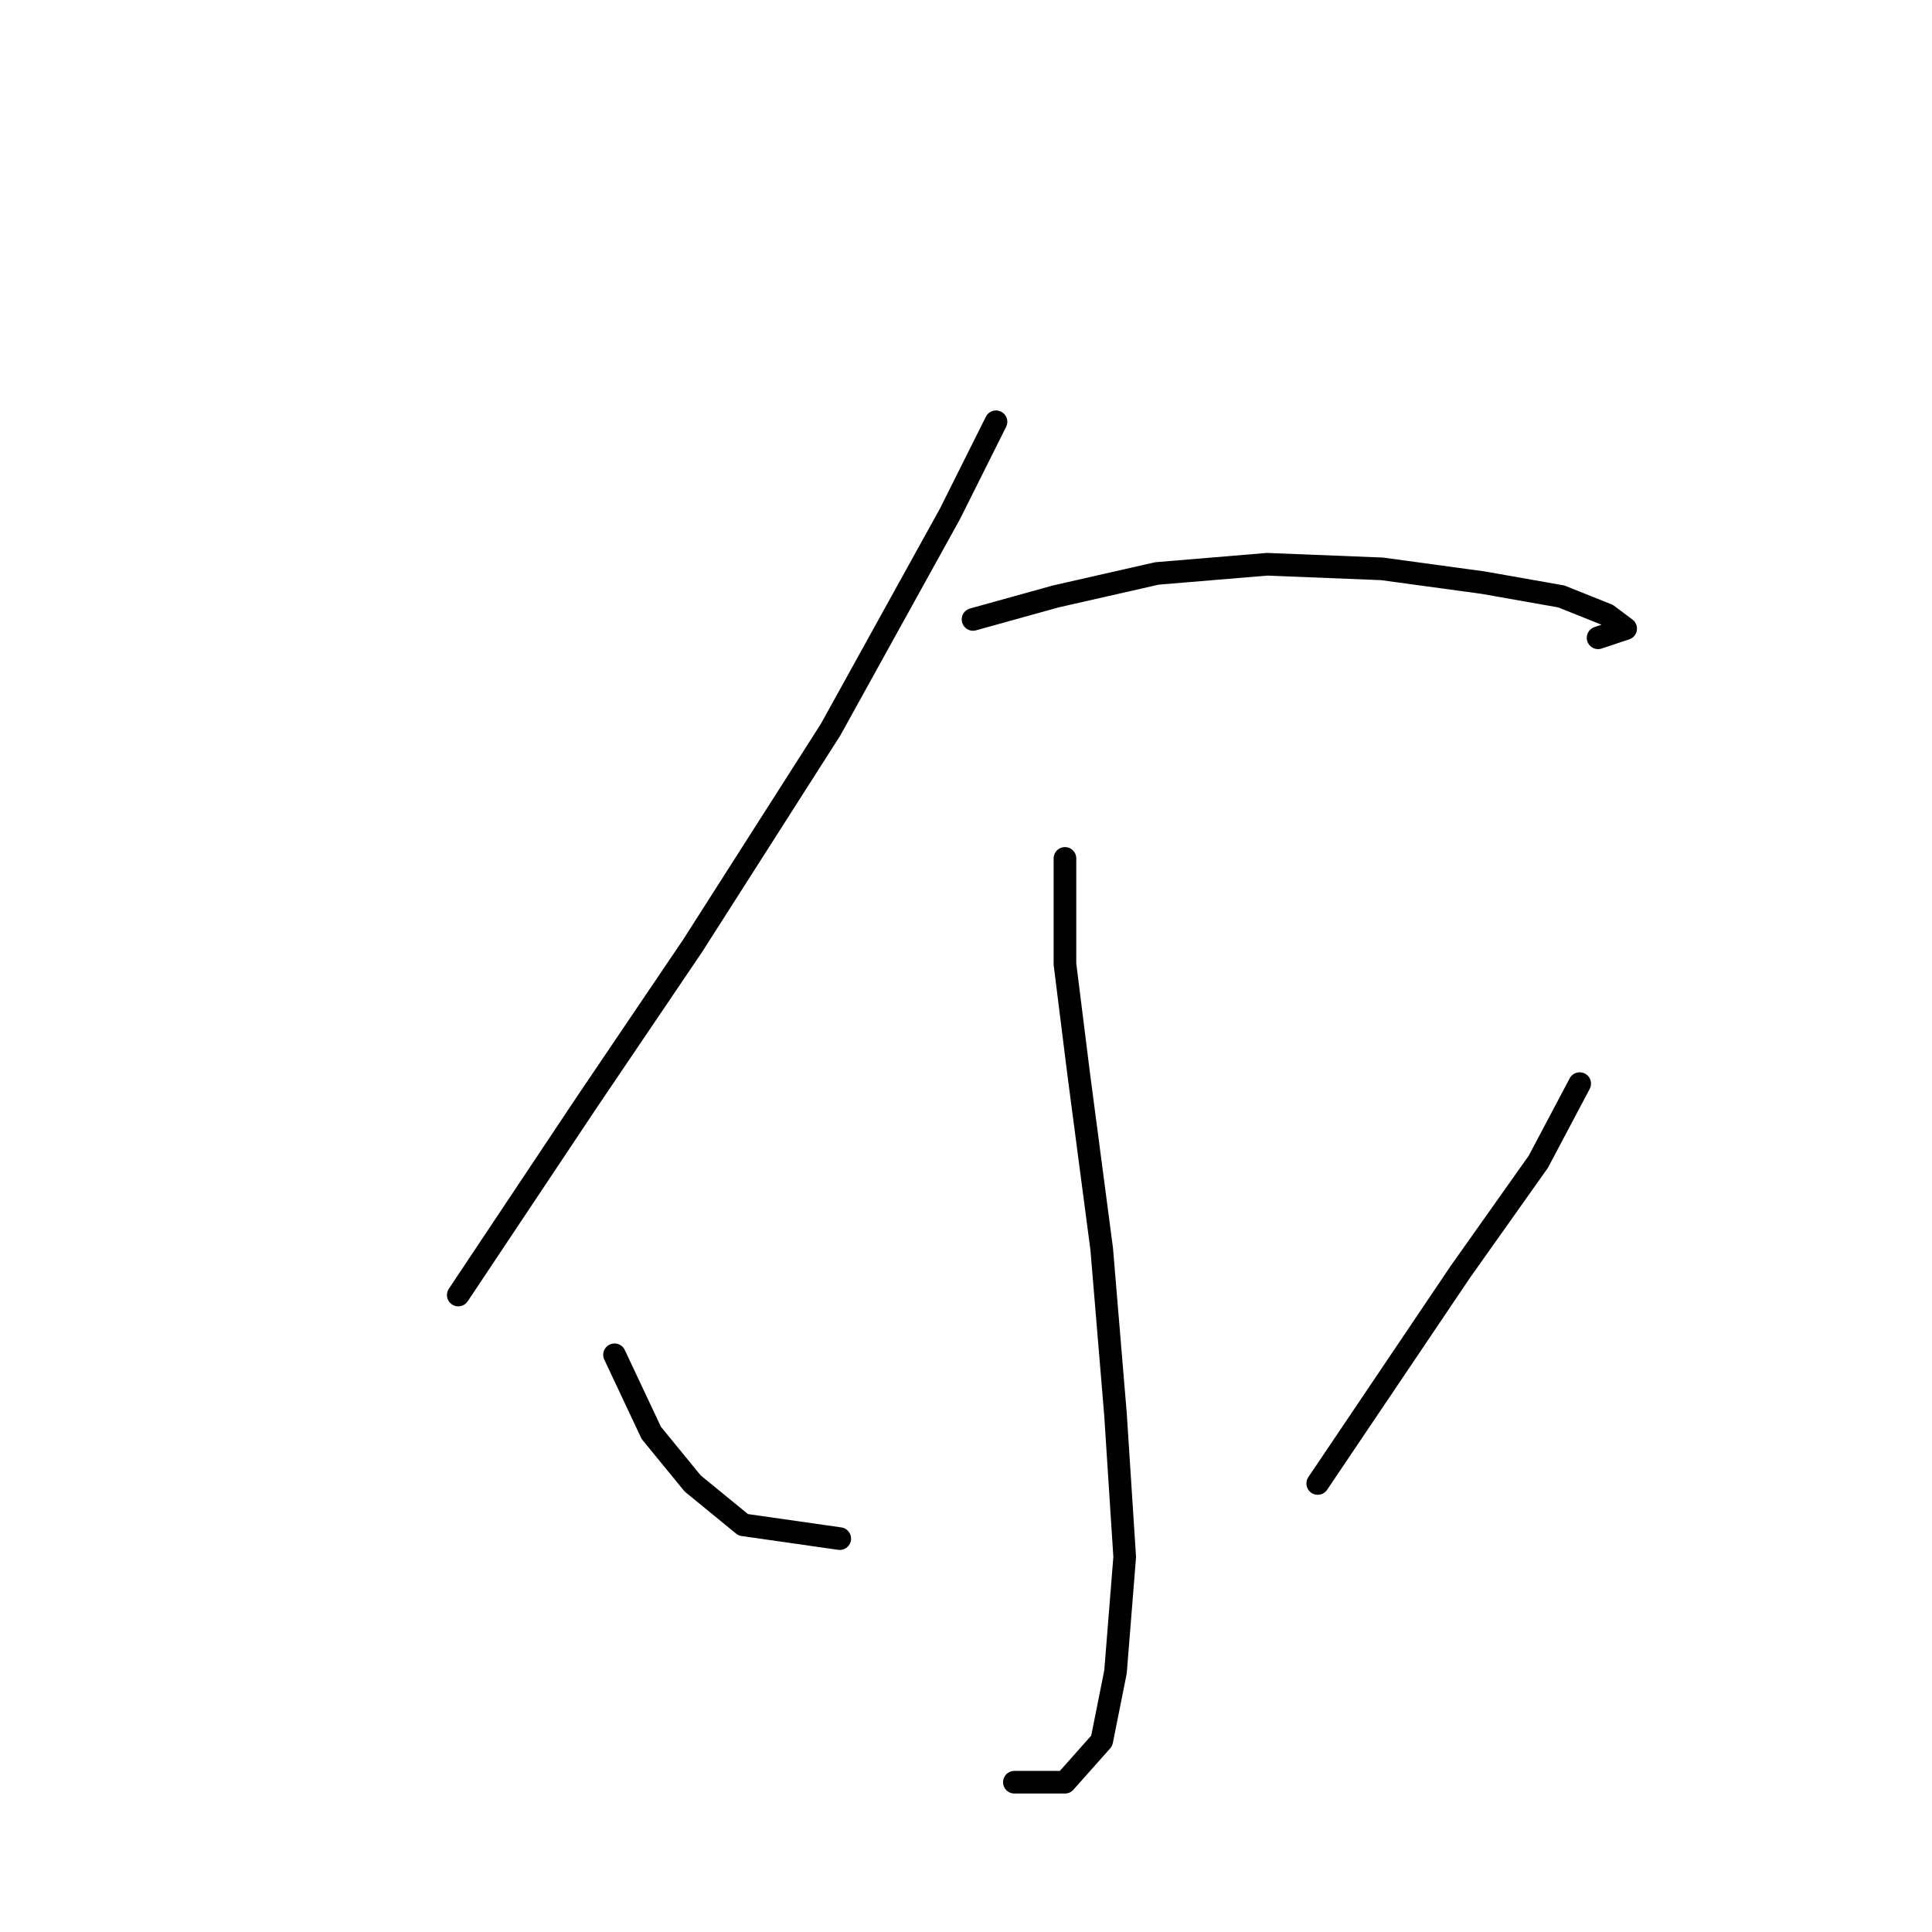 <?xml version="1.0" standalone="no"?>
    <svg width="256" height="256" xmlns="http://www.w3.org/2000/svg" version="1.1">
    <polyline stroke="black" stroke-width="3" stroke-linecap="round" fill="transparent" stroke-linejoin="round" points="131.976 55.889 125.886 68.069 110.052 96.692 91.782 125.315 77.775 146.021 66.813 162.464 60.723 171.599 60.723 171.599 " />
        <polyline stroke="black" stroke-width="3" stroke-linecap="round" fill="transparent" stroke-linejoin="round" points="128.931 82.076 139.893 79.031 153.291 75.986 167.907 74.768 183.131 75.377 196.529 77.204 206.882 79.031 212.972 81.467 215.408 83.294 211.754 84.512 211.754 84.512 " />
        <polyline stroke="black" stroke-width="3" stroke-linecap="round" fill="transparent" stroke-linejoin="round" points="141.111 113.744 141.111 127.751 142.938 142.367 145.983 165.509 147.81 187.432 149.028 206.311 147.81 221.536 145.983 230.671 141.111 236.152 134.412 236.152 134.412 236.152 " />
        <polyline stroke="black" stroke-width="3" stroke-linecap="round" fill="transparent" stroke-linejoin="round" points="81.429 179.516 86.301 189.868 91.782 196.567 98.481 202.048 111.27 203.875 111.27 203.875 " />
        <polyline stroke="black" stroke-width="3" stroke-linecap="round" fill="transparent" stroke-linejoin="round" points="209.318 143.585 203.837 153.938 193.484 168.554 174.605 196.567 174.605 196.567 " />
        </svg>